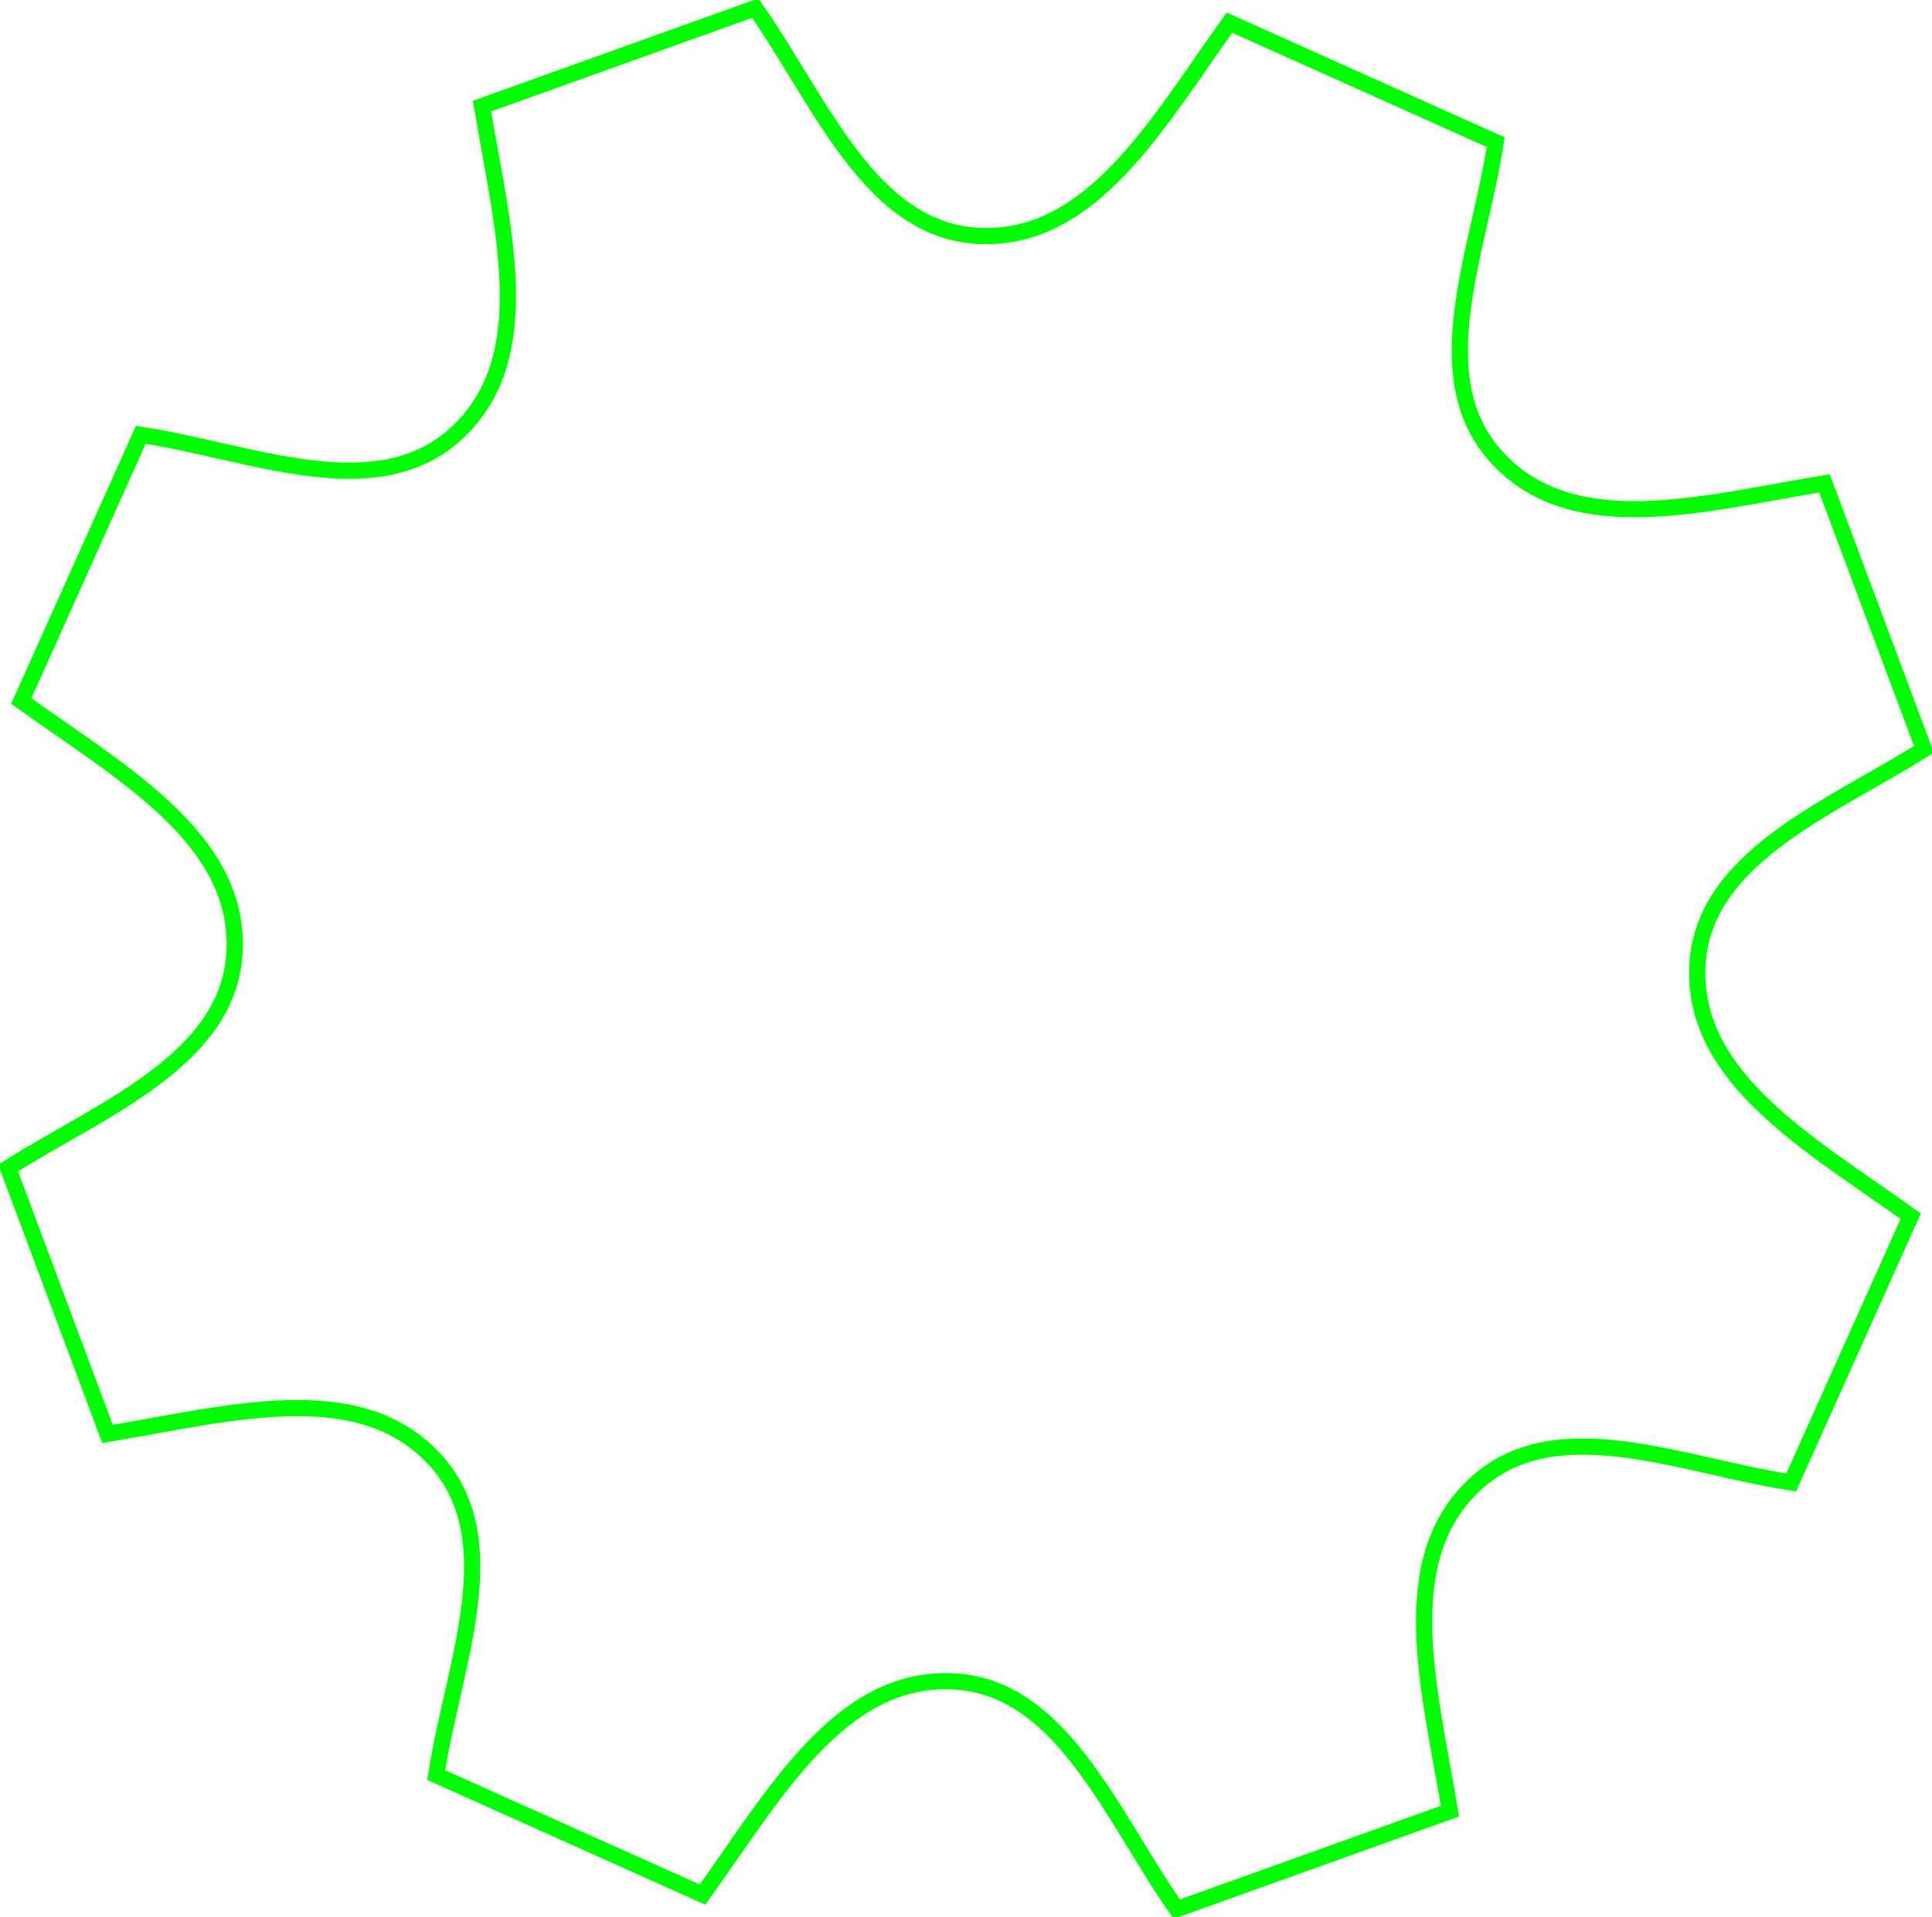 <?xml version="1.0" encoding="UTF-8" standalone="no"?>
<!-- Created with Inkscape (http://www.inkscape.org/) -->

<svg
   xmlns:dc="http://purl.org/dc/elements/1.1/"
   xmlns:cc="http://creativecommons.org/ns#"
   xmlns:rdf="http://www.w3.org/1999/02/22-rdf-syntax-ns#"
   xmlns:svg="http://www.w3.org/2000/svg"
   xmlns="http://www.w3.org/2000/svg"
   xmlns:sodipodi="http://sodipodi.sourceforge.net/DTD/sodipodi-0.dtd"
   xmlns:inkscape="http://www.inkscape.org/namespaces/inkscape"
   id="svg2"
   version="1.1"
   inkscape:version="0.48.4 r9939"
   width="119.34"
   height="118.448"
   sodipodi:docname="settings.svg">
  <defs
     id="defs6" />
  <sodipodi:namedview
     pagecolor="#ffffff"
     bordercolor="#666666"
     borderopacity="1"
     objecttolerance="10"
     gridtolerance="10"
     guidetolerance="10"
     inkscape:pageopacity="0"
     inkscape:pageshadow="2"
     inkscape:window-width="993"
     inkscape:window-height="691"
     id="namedview4"
     showgrid="false"
     inkscape:zoom="3.5779603"
     inkscape:cx="65.976904"
     inkscape:cy="50.78283"
     inkscape:window-x="266"
     inkscape:window-y="12"
     inkscape:window-maximized="0"
     inkscape:current-layer="svg2"
     fit-margin-top="0"
     fit-margin-left="0"
     fit-margin-right="0"
     fit-margin-bottom="0" />
  <path
     style="fill:none;stroke:#00ff00;stroke-width:1px;stroke-linecap:butt;stroke-linejoin:miter;stroke-opacity:1"
     d="m 58.678,103.866 c -6.826,-0.181 -10.808,6.925 -15.281,13.183 L 26.949,109.667 c 1.042,-6.847 4.517,-14.641 -0.181,-19.595 -4.699,-4.955 -12.54,-2.746 -20.127,-1.483 L 0.5,72.157 c 5.848,-3.684 13.816,-6.738 13.997,-13.564 0.181,-6.826 -6.925,-10.808 -13.183,-15.281 l 7.383,-16.448 c 6.847,1.042 14.641,4.518 19.595,-0.181 4.955,-4.699 2.746,-12.54 1.483,-20.127 L 46.652,0.5 c 4.13,5.933 7.184,13.901 14.01,14.083 6.826,0.181 10.808,-6.925 15.281,-13.183 l 16.448,7.383 c -1.042,6.847 -4.518,14.641 0.181,19.595 4.699,4.955 12.54,2.746 20.127,1.483 l 6.141,16.431 c -5.848,3.684 -13.816,6.738 -13.997,13.564 -0.181,6.826 6.925,10.808 13.183,15.281 l -7.383,16.448 c -6.847,-1.042 -14.641,-4.518 -19.595,0.181 -4.955,4.699 -2.746,12.54 -1.483,20.127 l -16.877,6.056 c -4.13,-5.933 -7.184,-13.901 -14.01,-14.083 z"
     id="path2987-6"
     inkscape:connector-curvature="0"
     sodipodi:nodetypes="zcczcczcczcczcczcczcczccz" />
</svg>
